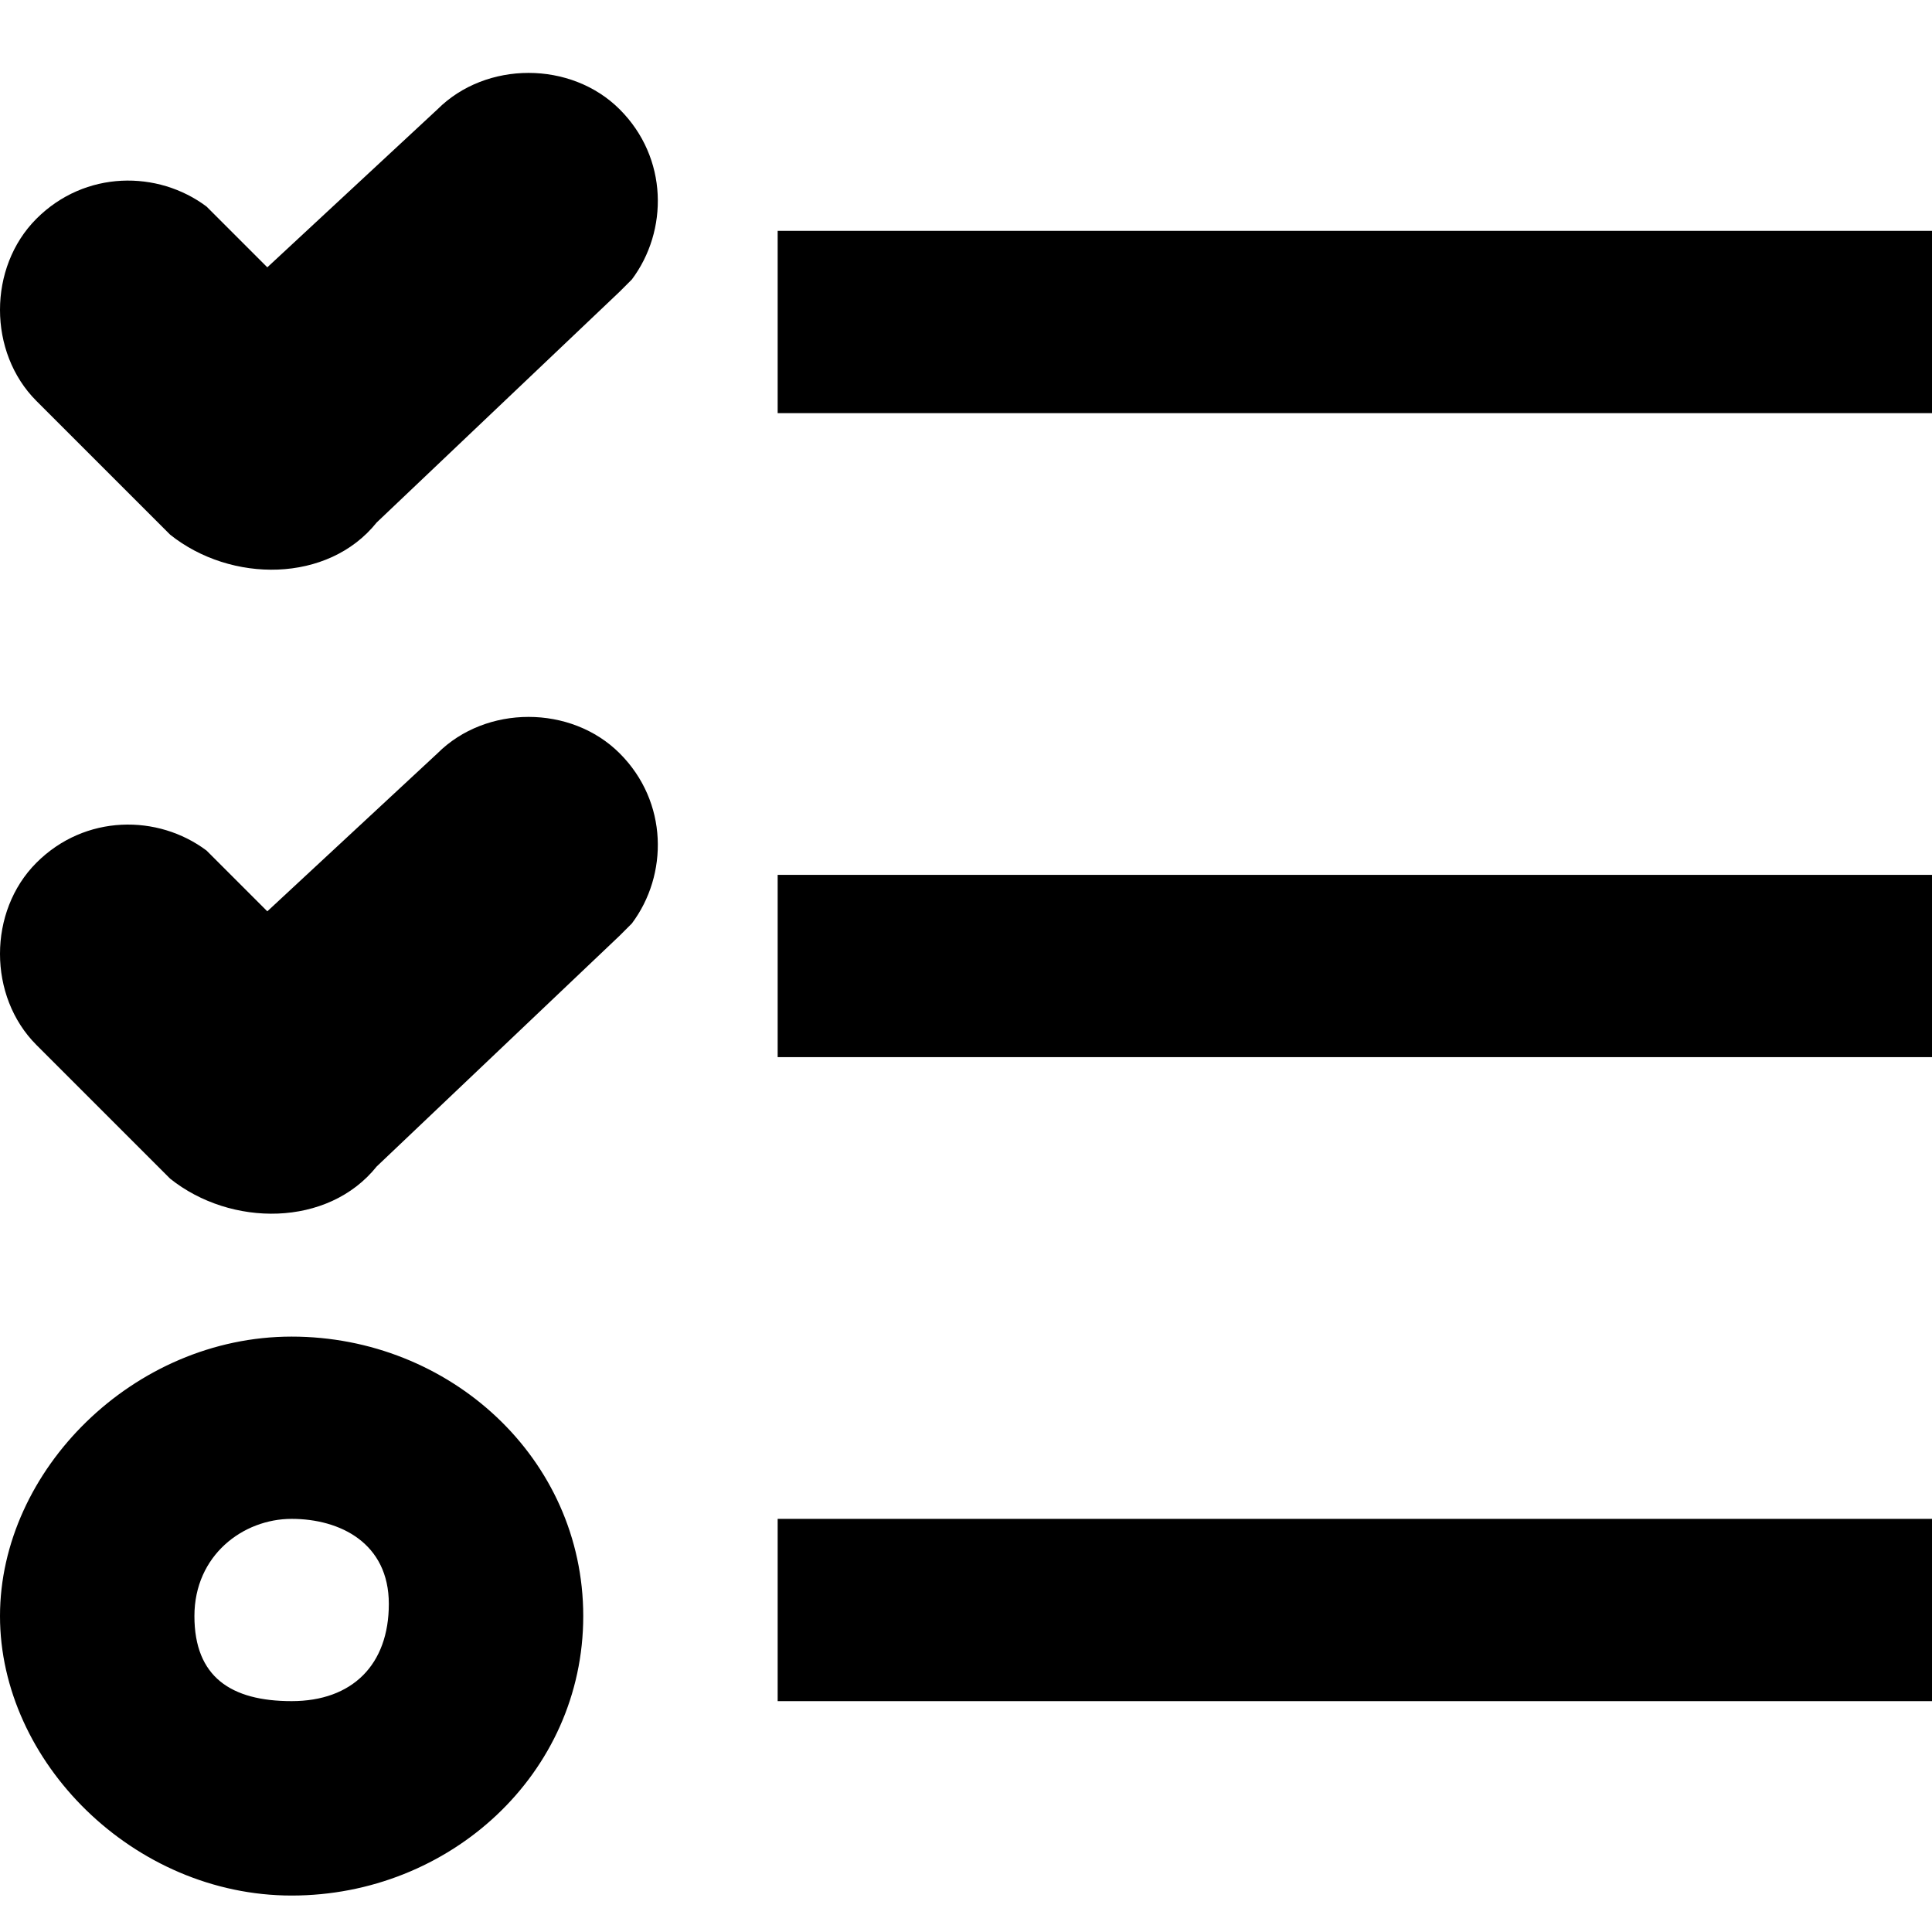 <?xml version="1.0" encoding="utf-8"?>
<!-- Generator: Adobe Illustrator 25.2.3, SVG Export Plug-In . SVG Version: 6.00 Build 0)  -->
<svg version="1.1" id="Layer_1" xmlns="http://www.w3.org/2000/svg" xmlns:xlink="http://www.w3.org/1999/xlink" x="0px" y="0px"
	 viewBox="0 0 15.9 15.9" style="enable-background:new 0 0 15.9 15.9;" xml:space="preserve">
<path d="M6.4,7.2v1.5h9.5V7.2H6.4z M6.4,1.9v1.5h9.5V1.9H6.4z M6.4,12.5V14h9.5v-1.5H6.4z M2.4,11C1.1,11,0,12.1,0,13.3
	c0,1.2,1.1,2.3,2.4,2.3c1.3,0,2.4-1,2.4-2.3C4.8,12,3.7,11,2.4,11z M2.4,14c-0.5,0-0.8-0.2-0.8-0.7s0.4-0.8,0.8-0.8
	c0.4,0,0.8,0.2,0.8,0.7S2.9,14,2.4,14z M5.2,2.3L5.1,2.4l-2,1.9C2.7,4.8,1.9,4.8,1.4,4.4L1.3,4.3l-1-1c-0.4-0.4-0.4-1.1,0-1.5
	c0.4-0.4,1-0.4,1.4-0.1l0.1,0.1l0.4,0.4l1.4-1.3c0.4-0.4,1.1-0.4,1.5,0C5.5,1.3,5.5,1.9,5.2,2.3z M5.2,7.6L5.1,7.7l-2,1.9
	c-0.4,0.5-1.2,0.5-1.7,0.1L1.3,9.6l-1-1c-0.4-0.4-0.4-1.1,0-1.5c0.4-0.4,1-0.4,1.4-0.1l0.1,0.1l0.4,0.4l1.4-1.3
	c0.4-0.4,1.1-0.4,1.5,0C5.5,6.6,5.5,7.2,5.2,7.6z"/>
</svg>
